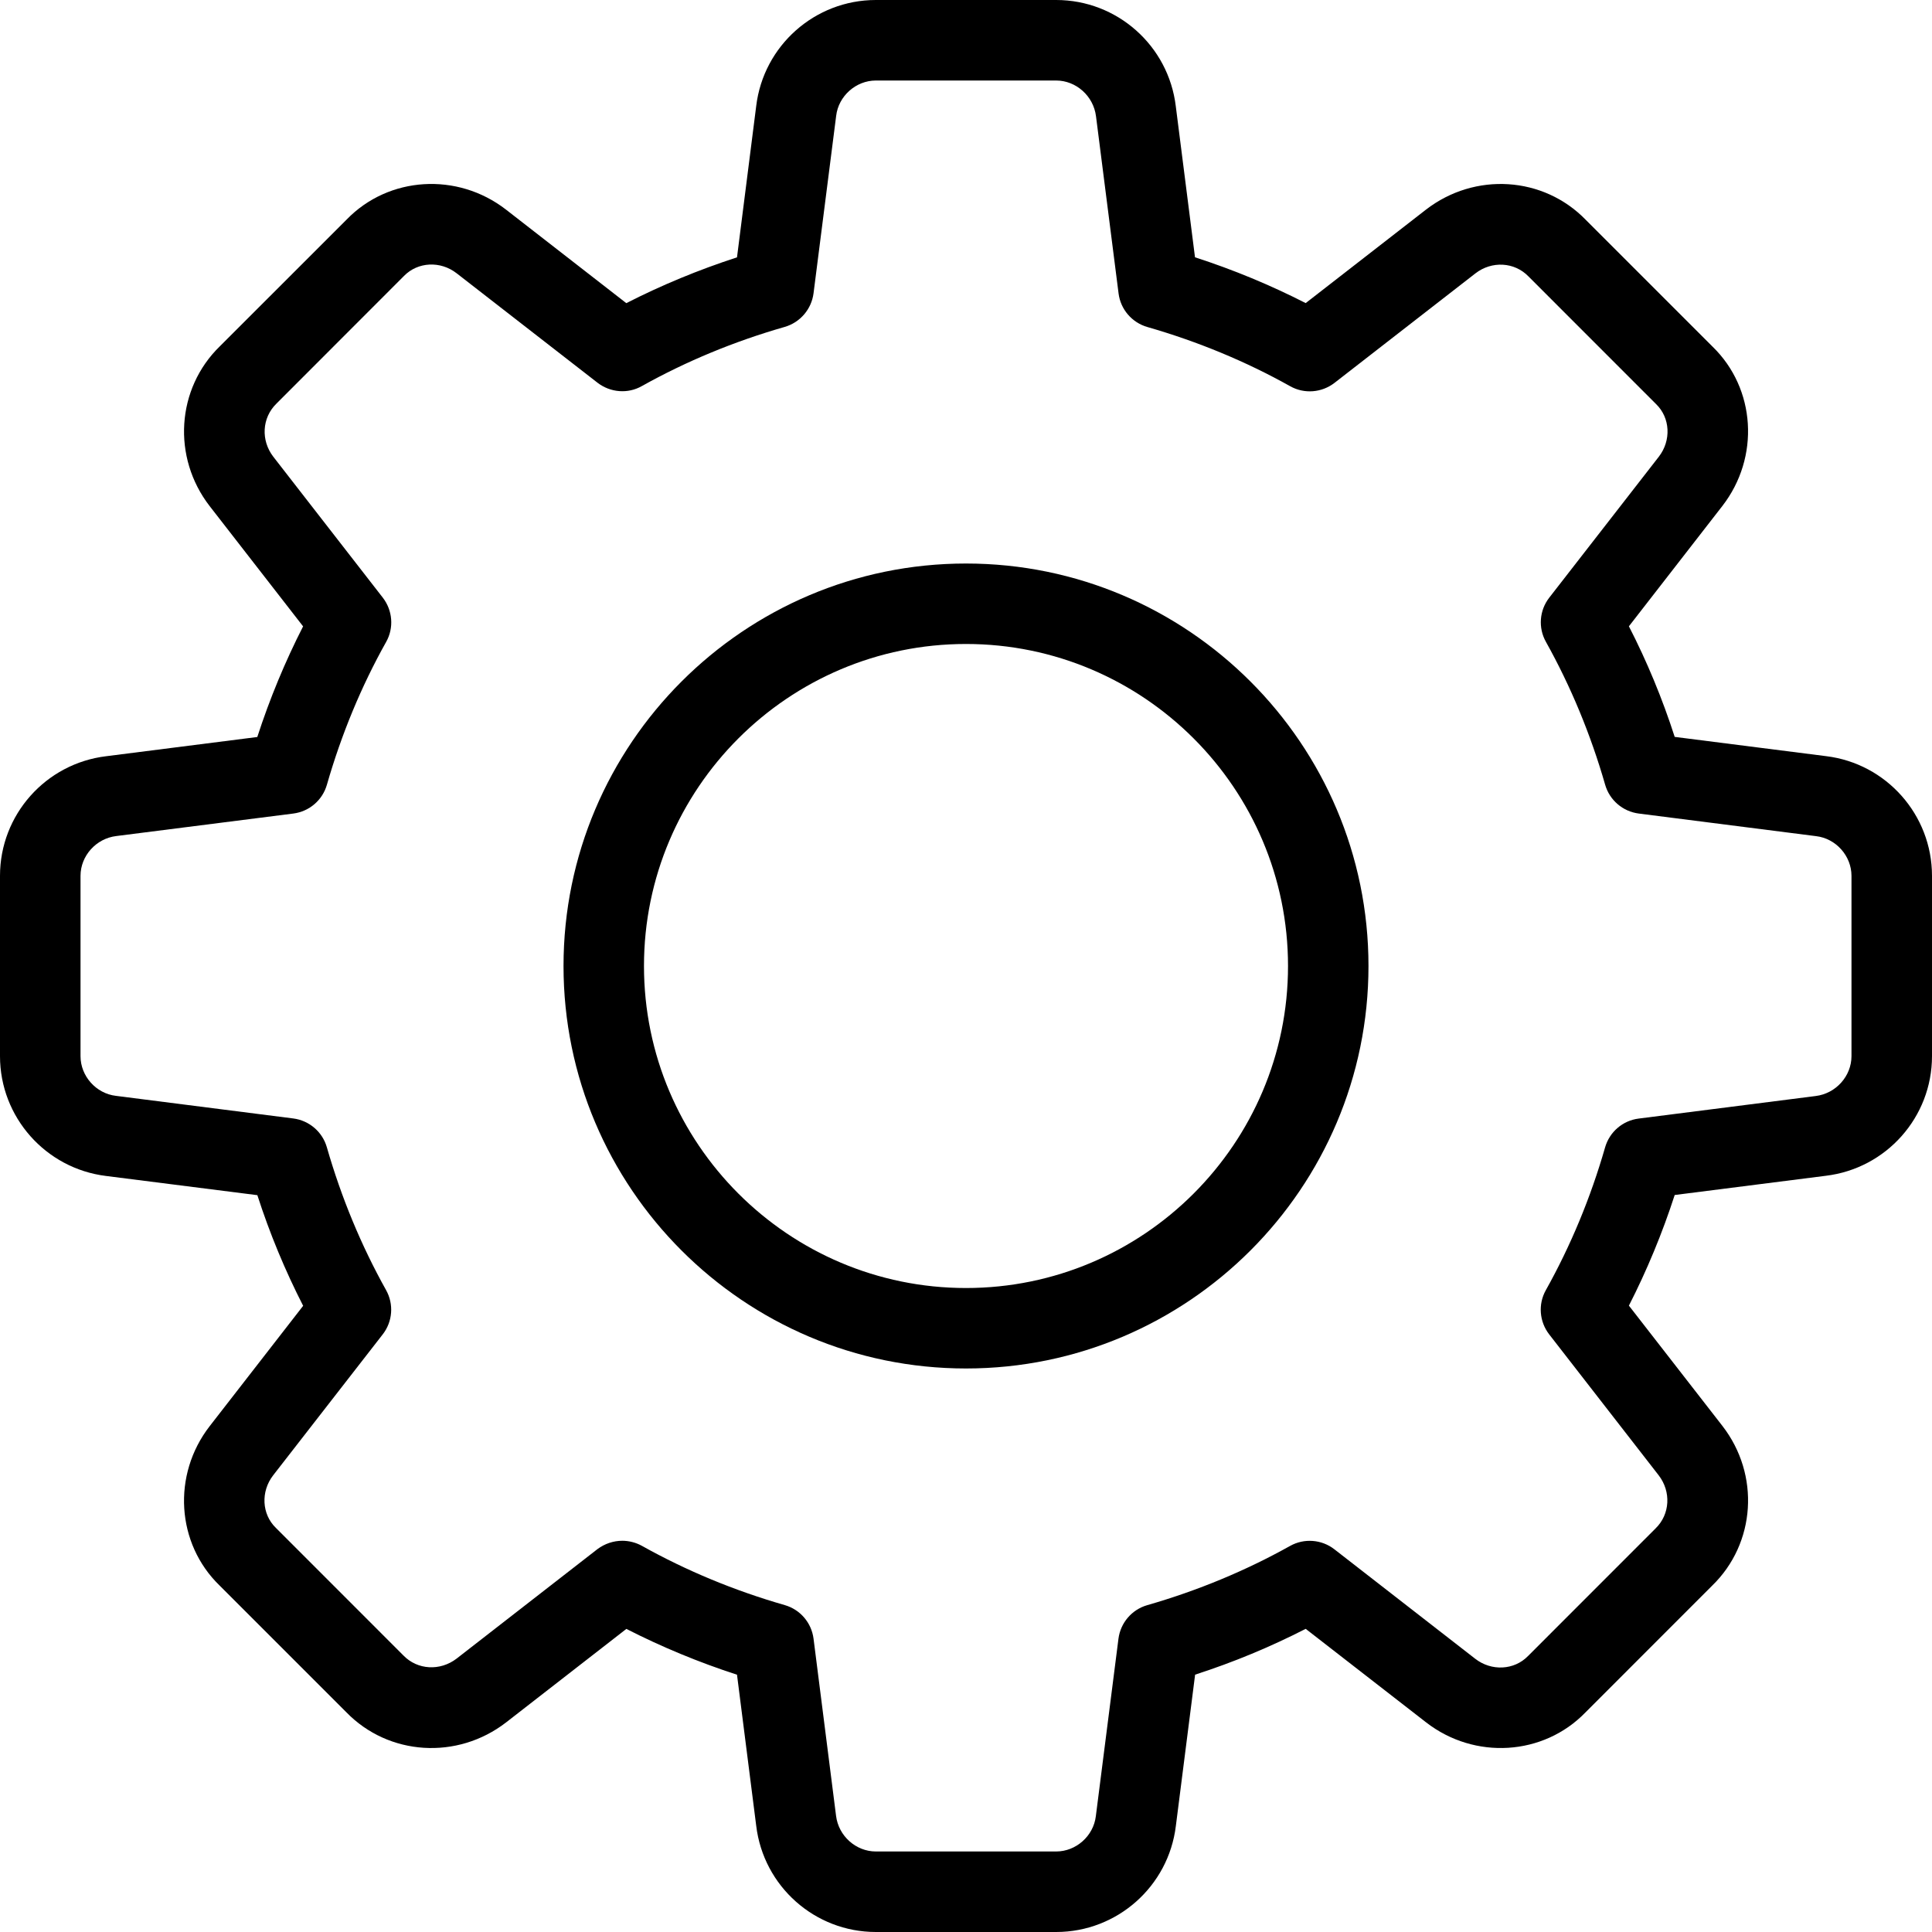 <svg width="34" height="34" viewBox="0 0 34 34" fill="none" xmlns="http://www.w3.org/2000/svg">
<path d="M18.587 34H15.413C14.341 34 13.436 33.197 13.308 32.13L12.97 29.472C12.294 29.253 11.642 28.982 11.023 28.666L8.907 30.311C8.048 30.975 6.84 30.899 6.095 30.133L3.863 27.901C3.103 27.163 3.026 25.955 3.69 25.098L5.335 22.98C5.018 22.361 4.747 21.709 4.529 21.033L1.866 20.695C0.803 20.564 0 19.659 0 18.587V15.413C0 14.341 0.803 13.436 1.87 13.308L4.528 12.97C4.747 12.294 5.018 11.642 5.334 11.023L3.69 8.907C3.025 8.048 3.103 6.838 3.87 6.093L6.102 3.862C6.84 3.101 8.05 3.026 8.905 3.689L11.022 5.335C11.641 5.019 12.292 4.749 12.97 4.529L13.308 1.866C13.436 0.803 14.341 0 15.413 0H18.587C19.659 0 20.564 0.803 20.692 1.87L21.03 4.528C21.708 4.747 22.359 5.018 22.978 5.334L25.095 3.689C25.955 3.025 27.162 3.101 27.907 3.869L30.138 6.1C30.899 6.838 30.975 8.047 30.311 8.904L28.666 11.022C28.984 11.641 29.254 12.292 29.472 12.968L32.136 13.307C33.197 13.436 34 14.341 34 15.413V18.587C34 19.659 33.197 20.564 32.13 20.692L29.472 21.03C29.253 21.706 28.982 22.358 28.666 22.977L30.311 25.093C30.977 25.952 30.899 27.16 30.131 27.905L27.9 30.137C27.162 30.898 25.952 30.975 25.096 30.31L22.978 28.665C22.359 28.982 21.708 29.253 21.032 29.471L20.693 32.134C20.564 33.197 19.659 34 18.587 34V34ZM10.951 27.115C11.068 27.115 11.189 27.145 11.296 27.204C12.077 27.641 12.923 27.992 13.81 28.247C14.082 28.325 14.281 28.557 14.317 28.838L14.713 31.954C14.756 32.31 15.063 32.583 15.413 32.583H18.587C18.937 32.583 19.244 32.31 19.285 31.961L19.683 28.839C19.719 28.559 19.918 28.326 20.19 28.248C21.077 27.993 21.923 27.642 22.703 27.206C22.951 27.067 23.26 27.091 23.483 27.265L25.962 29.192C26.247 29.413 26.646 29.394 26.89 29.144L29.135 26.898C29.392 26.649 29.411 26.249 29.19 25.963L27.264 23.484C27.09 23.26 27.065 22.953 27.204 22.705C27.641 21.924 27.992 21.079 28.247 20.192C28.325 19.92 28.557 19.72 28.838 19.685L31.954 19.288C32.31 19.244 32.583 18.937 32.583 18.587V15.413C32.583 15.063 32.31 14.756 31.961 14.715L28.839 14.317C28.559 14.281 28.326 14.082 28.248 13.81C27.993 12.923 27.642 12.077 27.206 11.296C27.067 11.049 27.09 10.741 27.265 10.517L29.192 8.038C29.414 7.752 29.394 7.353 29.145 7.112L26.9 4.866C26.652 4.608 26.251 4.589 25.965 4.811L23.485 6.738C23.26 6.912 22.953 6.936 22.705 6.797C21.927 6.361 21.081 6.011 20.192 5.755C19.92 5.677 19.72 5.444 19.685 5.164L19.288 2.047C19.244 1.69 18.937 1.417 18.587 1.417H15.413C15.063 1.417 14.756 1.69 14.715 2.039L14.317 5.161C14.281 5.441 14.082 5.674 13.81 5.753C12.92 6.008 12.074 6.359 11.296 6.794C11.049 6.935 10.741 6.909 10.516 6.736L8.037 4.81C7.751 4.587 7.353 4.607 7.11 4.856L4.865 7.103C4.608 7.353 4.589 7.752 4.81 8.038L6.736 10.517C6.91 10.741 6.935 11.049 6.796 11.296C6.358 12.077 6.008 12.923 5.753 13.81C5.675 14.082 5.443 14.281 5.162 14.317L2.046 14.713C1.69 14.756 1.417 15.063 1.417 15.413V18.587C1.417 18.937 1.69 19.244 2.039 19.285L5.161 19.683C5.441 19.719 5.674 19.918 5.752 20.19C6.007 21.077 6.358 21.923 6.794 22.703C6.933 22.951 6.91 23.259 6.735 23.483L4.808 25.962C4.586 26.248 4.606 26.648 4.855 26.888L7.1 29.134C7.348 29.39 7.746 29.41 8.035 29.189L10.514 27.262C10.643 27.166 10.796 27.115 10.951 27.115V27.115Z" fill="black"/>
<path d="M17 24.083C13.094 24.083 9.917 20.906 9.917 17C9.917 13.094 13.094 9.917 17 9.917C20.906 9.917 24.083 13.094 24.083 17C24.083 20.906 20.906 24.083 17 24.083ZM17 11.333C13.875 11.333 11.333 13.875 11.333 17C11.333 20.125 13.875 22.667 17 22.667C20.125 22.667 22.667 20.125 22.667 17C22.667 13.875 20.125 11.333 17 11.333Z" fill="black"/>
</svg>
